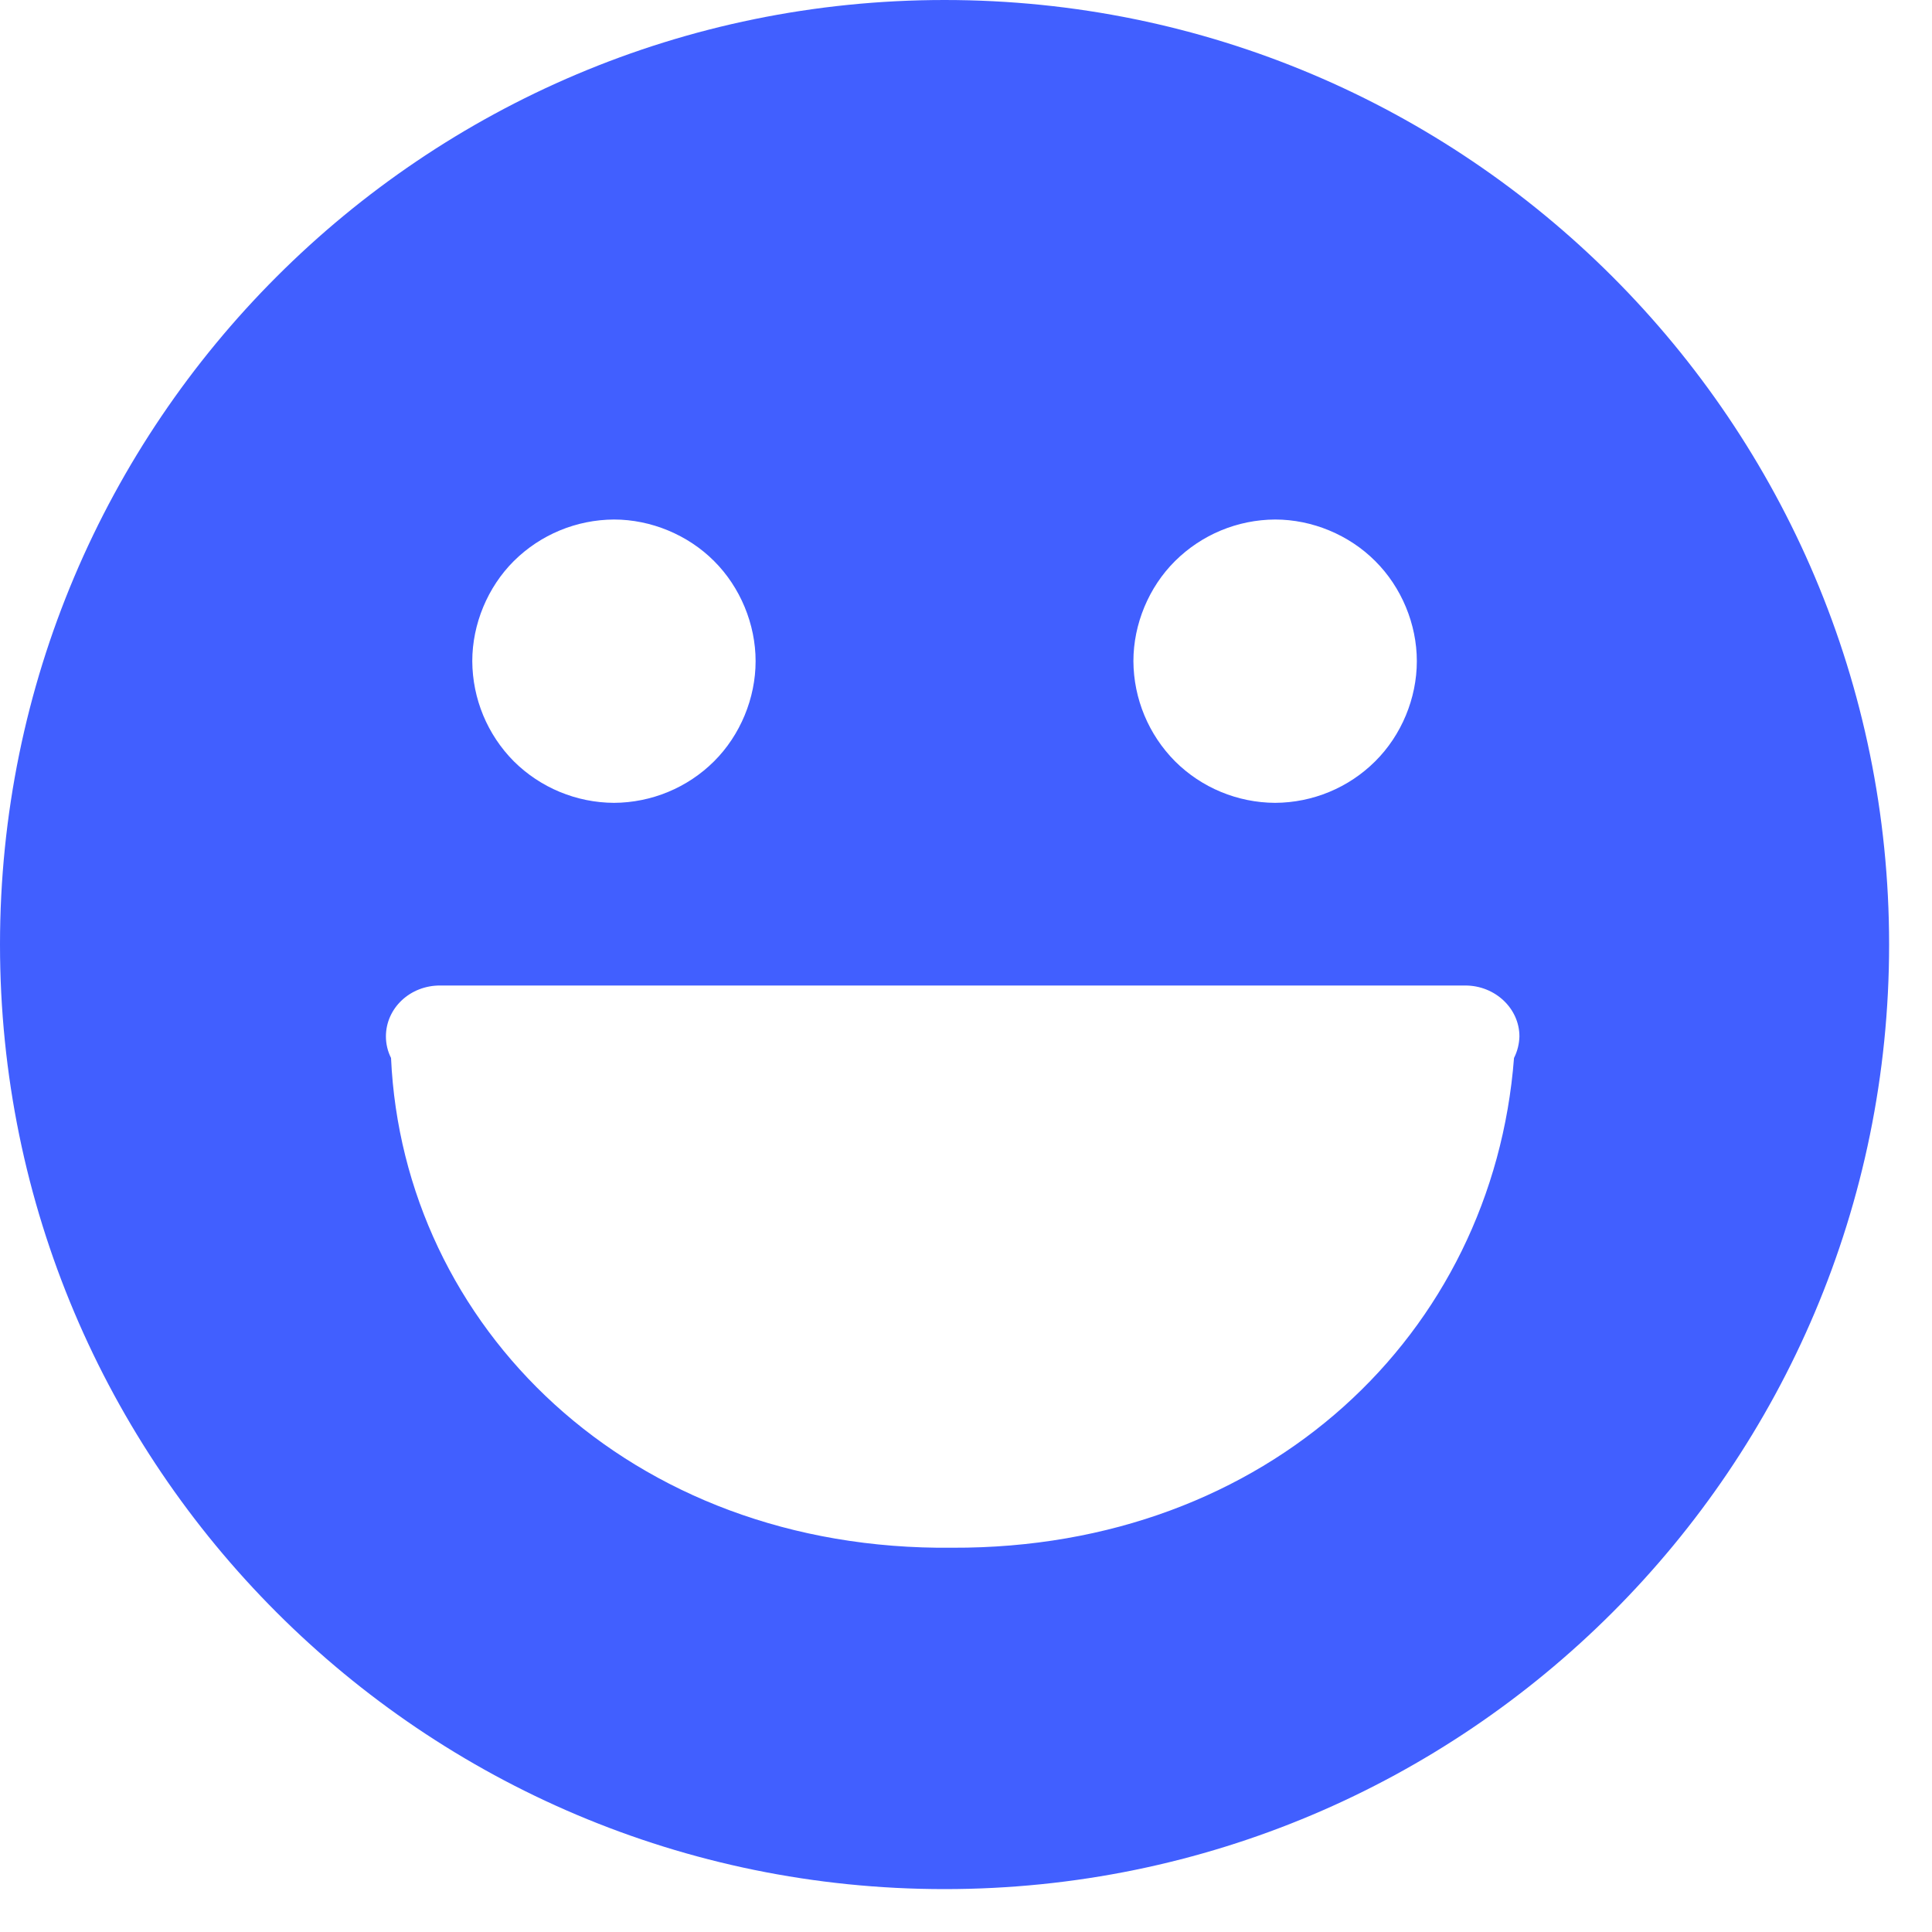<?xml version="1.0" encoding="UTF-8"?>
<svg width="20px" height="20px" viewBox="0 0 20 20" version="1.1" xmlns="http://www.w3.org/2000/svg" xmlns:xlink="http://www.w3.org/1999/xlink">
    <title>表情-hov</title>
    <g id="策划评审后-new" stroke="none" stroke-width="1" fill="none" fill-rule="evenodd">
        <g id="回复-表情-1920" transform="translate(-602, -643)">
            <g id="表情-hov" transform="translate(602, 643)">
                <path d="M9.778,0 L9.778,0 C4.378,0 0,4.378 0,9.778 C0,9.778 0,9.778 0,9.778 L0,9.778 C0,15.178 4.378,19.556 9.778,19.556 L9.778,19.556 C15.178,19.556 19.556,15.178 19.556,9.778 L19.556,9.778 C19.556,4.378 15.178,0 9.778,0 L9.778,0 Z M12.164,5.808 C12.44,5.534 12.811,5.38 13.2,5.378 C13.584,5.378 13.966,5.537 14.236,5.808 C14.508,6.078 14.667,6.461 14.667,6.844 C14.667,7.228 14.508,7.611 14.236,7.881 C13.961,8.155 13.589,8.309 13.2,8.311 L13.2,8.311 C12.811,8.309 12.439,8.155 12.164,7.881 L12.164,7.881 C11.89,7.605 11.735,7.233 11.733,6.844 C11.733,6.461 11.892,6.078 12.164,5.808 L12.164,5.808 Z M5.319,5.808 C5.595,5.534 5.967,5.38 6.356,5.378 C6.739,5.378 7.122,5.537 7.392,5.808 C7.663,6.078 7.822,6.461 7.822,6.844 C7.822,7.228 7.663,7.611 7.392,7.881 C7.117,8.155 6.744,8.309 6.356,8.311 L6.356,8.311 C5.967,8.309 5.595,8.155 5.319,7.881 L5.319,7.881 C5.045,7.605 4.891,7.233 4.889,6.844 C4.889,6.461 5.048,6.078 5.319,5.808 L5.319,5.808 Z M15.673,10.952 C15.453,13.807 13.125,16.034 9.86,16.022 C6.501,16.059 4.173,13.719 4.048,10.952 L4.048,10.952 C4.013,10.883 3.995,10.806 3.995,10.729 C3.995,10.437 4.245,10.199 4.56,10.202 L15.169,10.202 C15.477,10.202 15.729,10.439 15.729,10.729 L15.729,10.729 C15.727,10.806 15.708,10.883 15.673,10.952 L15.673,10.952 Z" id="形状" fill="#415FFF" fill-rule="nonzero"></path>
                <rect id="矩形" x="0" y="0" width="20" height="20"></rect>
            </g>
        </g>
    </g>
</svg>